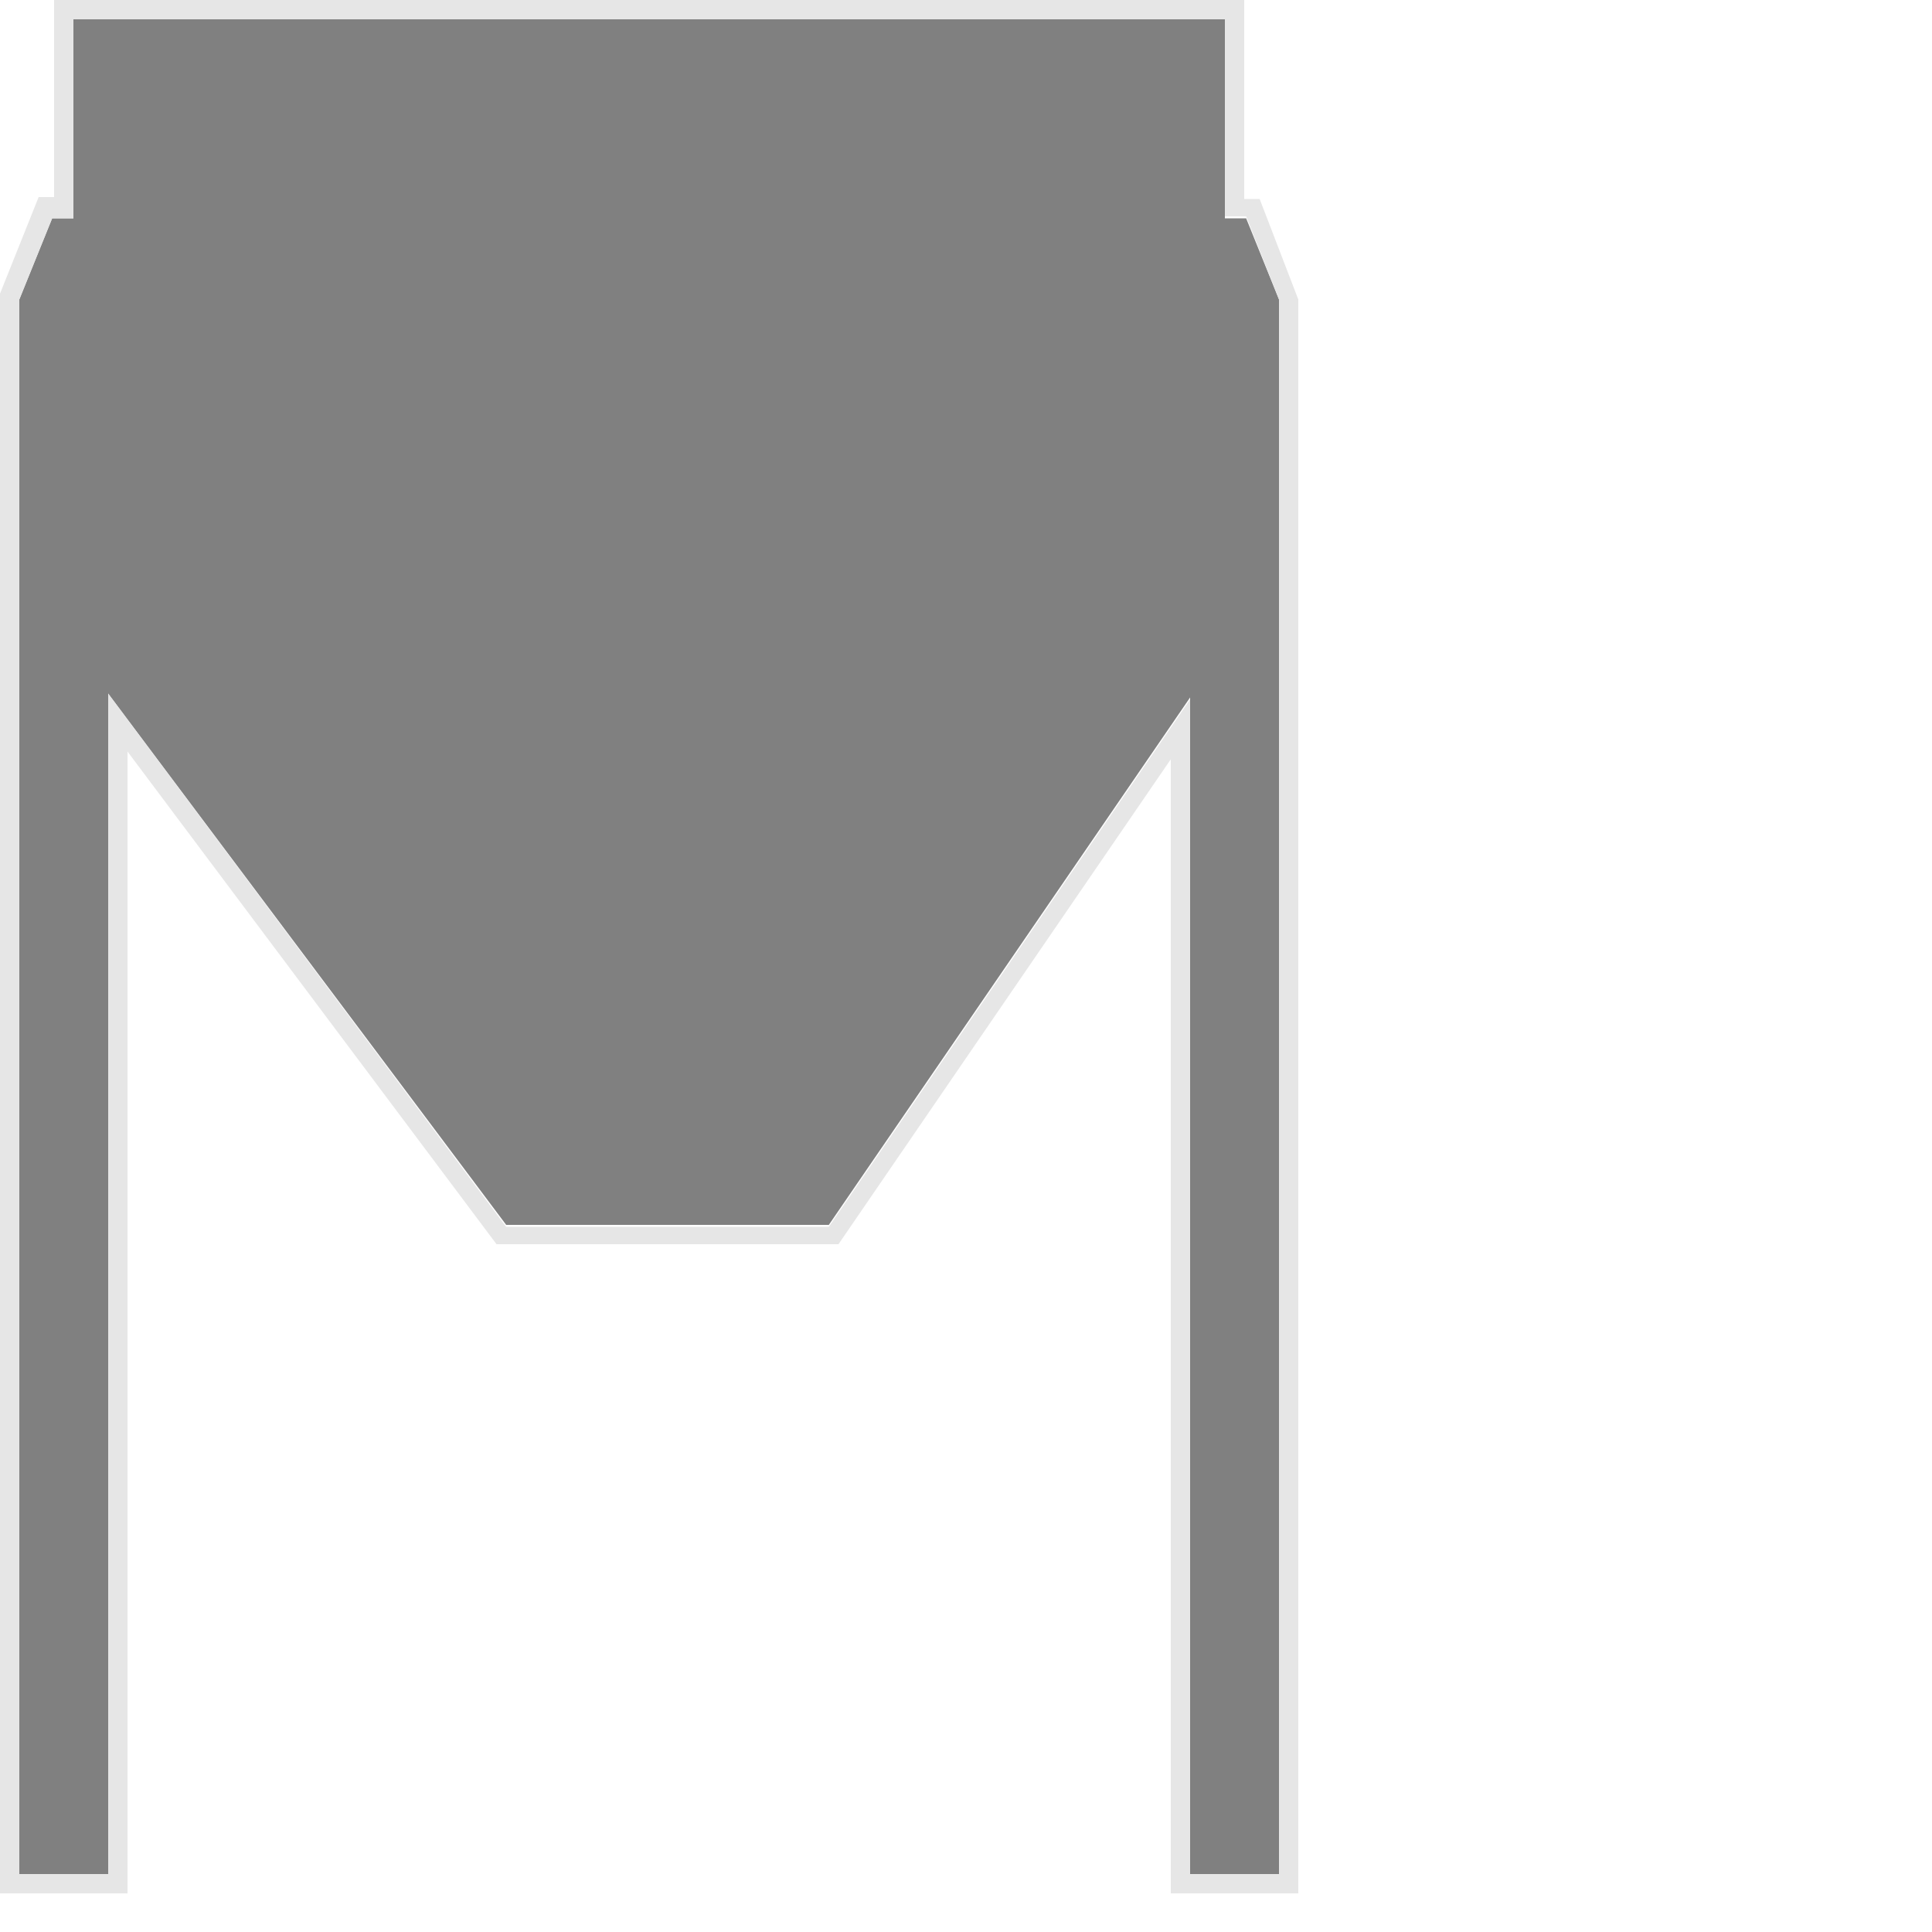 <svg version="1.1" id="Layer_1" xmlns="http://www.w3.org/2000/svg" xmlns:xlink="http://www.w3.org/1999/xlink" x="0px" y="0px" viewBox="0 0 100 100" xml:space="preserve"><desc>Copyright Opto 22</desc> 
<g>
<g id="shape">
	<polygon fill="#808080" points="61.6,97 66.2,97 66.2,15.5 64.5,11.3 63.4,11.3 63.4,1 3.8,1 3.8,11.3 2.7,11.3 
		1,15.5 1,97 5.6,97 5.6,35.9 26.2,63.4 42.9,63.4 61.6,36.1 	"></polygon>
</g>
<g id="hlight">
	<path fill="#E6E6E6" d="M67.2,98h-6.6V39.3L43.4,64.4H25.7L6.6,38.9V98H0l0-82.8l2-5h0.8V0h61.6v10.3h0.8l2,5.2V98z M61.6,97h4.6
		V15.5l-1.7-4.3h-1.1V1H3.8v10.3H2.7L1,15.5V97h4.6V35.9l20.6,27.6h16.7l18.7-27.3V97z"></path>
</g>
</g>
</svg>
